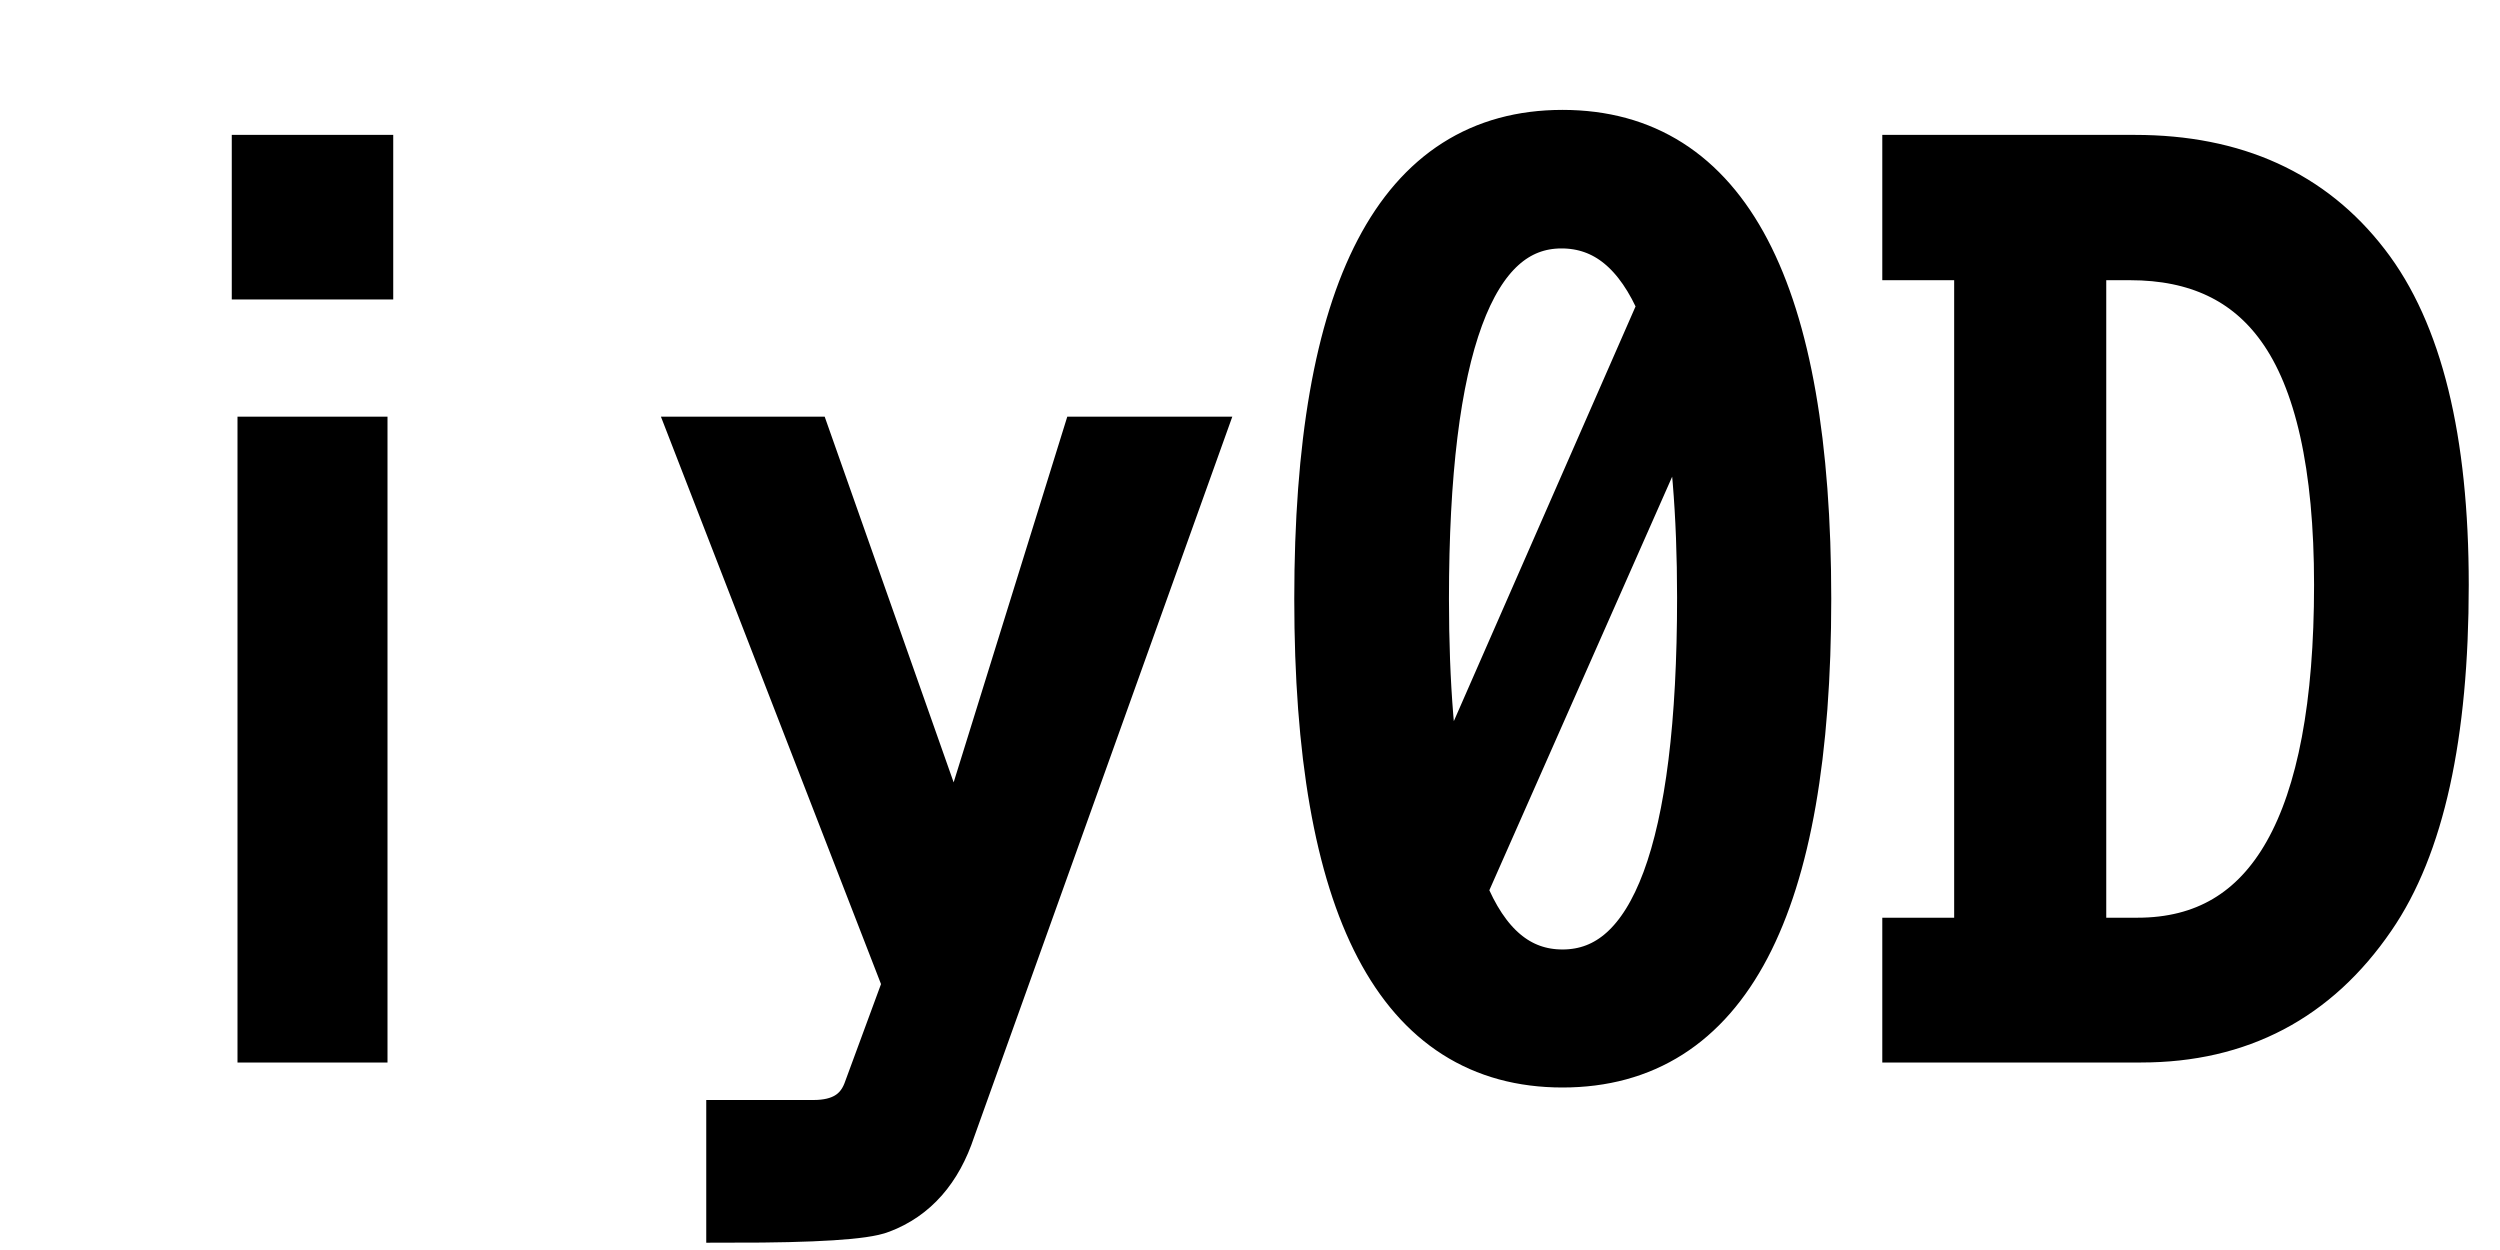 <svg xmlns="http://www.w3.org/2000/svg" xmlns:xlink="http://www.w3.org/1999/xlink" width="48" height="24"><path fill="black" stroke="black" d="M4.95 5.25L4.95 3.09L7.05 3.09L7.05 5.25L4.95 5.25ZM5.06 19.90L5.06 8.50L6.94 8.50L6.94 19.90L5.06 19.90ZM17.45 18.89L13.42 8.50L15.48 8.50L18.34 16.61L20.86 8.50L22.95 8.50L18.23 21.67Q17.85 22.82 16.90 23.18L16.90 23.18Q16.45 23.36 14.06 23.36L14.06 23.36L14.06 21.62L15.09 21.62Q15.46 21.62 15.62 21.62L15.62 21.62Q16.43 21.62 16.68 20.98L16.68 20.98L17.45 18.89ZM30 2.61L30 2.61Q34.66 2.61 34.66 11.50L34.66 11.50Q34.66 20.38 30 20.38L30 20.38Q25.35 20.38 25.35 11.50L25.35 11.50Q25.35 2.61 30 2.61ZM27.66 15.67L27.66 15.67L31.95 5.88Q31.27 4.27 29.98 4.27L29.98 4.27Q27.32 4.27 27.32 11.50L27.32 11.50Q27.32 13.96 27.66 15.67ZM32.36 7.34L28.05 17.09Q28.71 18.73 30 18.73L30 18.73Q32.70 18.73 32.70 11.47L32.70 11.47Q32.70 9.07 32.36 7.34L32.36 7.34ZM41.11 19.90L36.64 19.90L36.64 18.12L38.02 18.12L38.02 4.88L36.64 4.88L36.64 3.09L40.99 3.09Q43.85 3.09 45.39 5.09L45.39 5.09Q46.90 7.04 46.90 11.23L46.90 11.23Q46.90 15.56 45.50 17.59L45.50 17.59Q43.92 19.90 41.11 19.90L41.11 19.90ZM40.90 4.88L39.94 4.88L39.94 18.12L41.04 18.12Q44.93 18.12 44.93 11.23L44.93 11.23Q44.93 7.80 43.82 6.26L43.82 6.26Q42.83 4.88 40.90 4.88L40.90 4.88Z"/></svg>